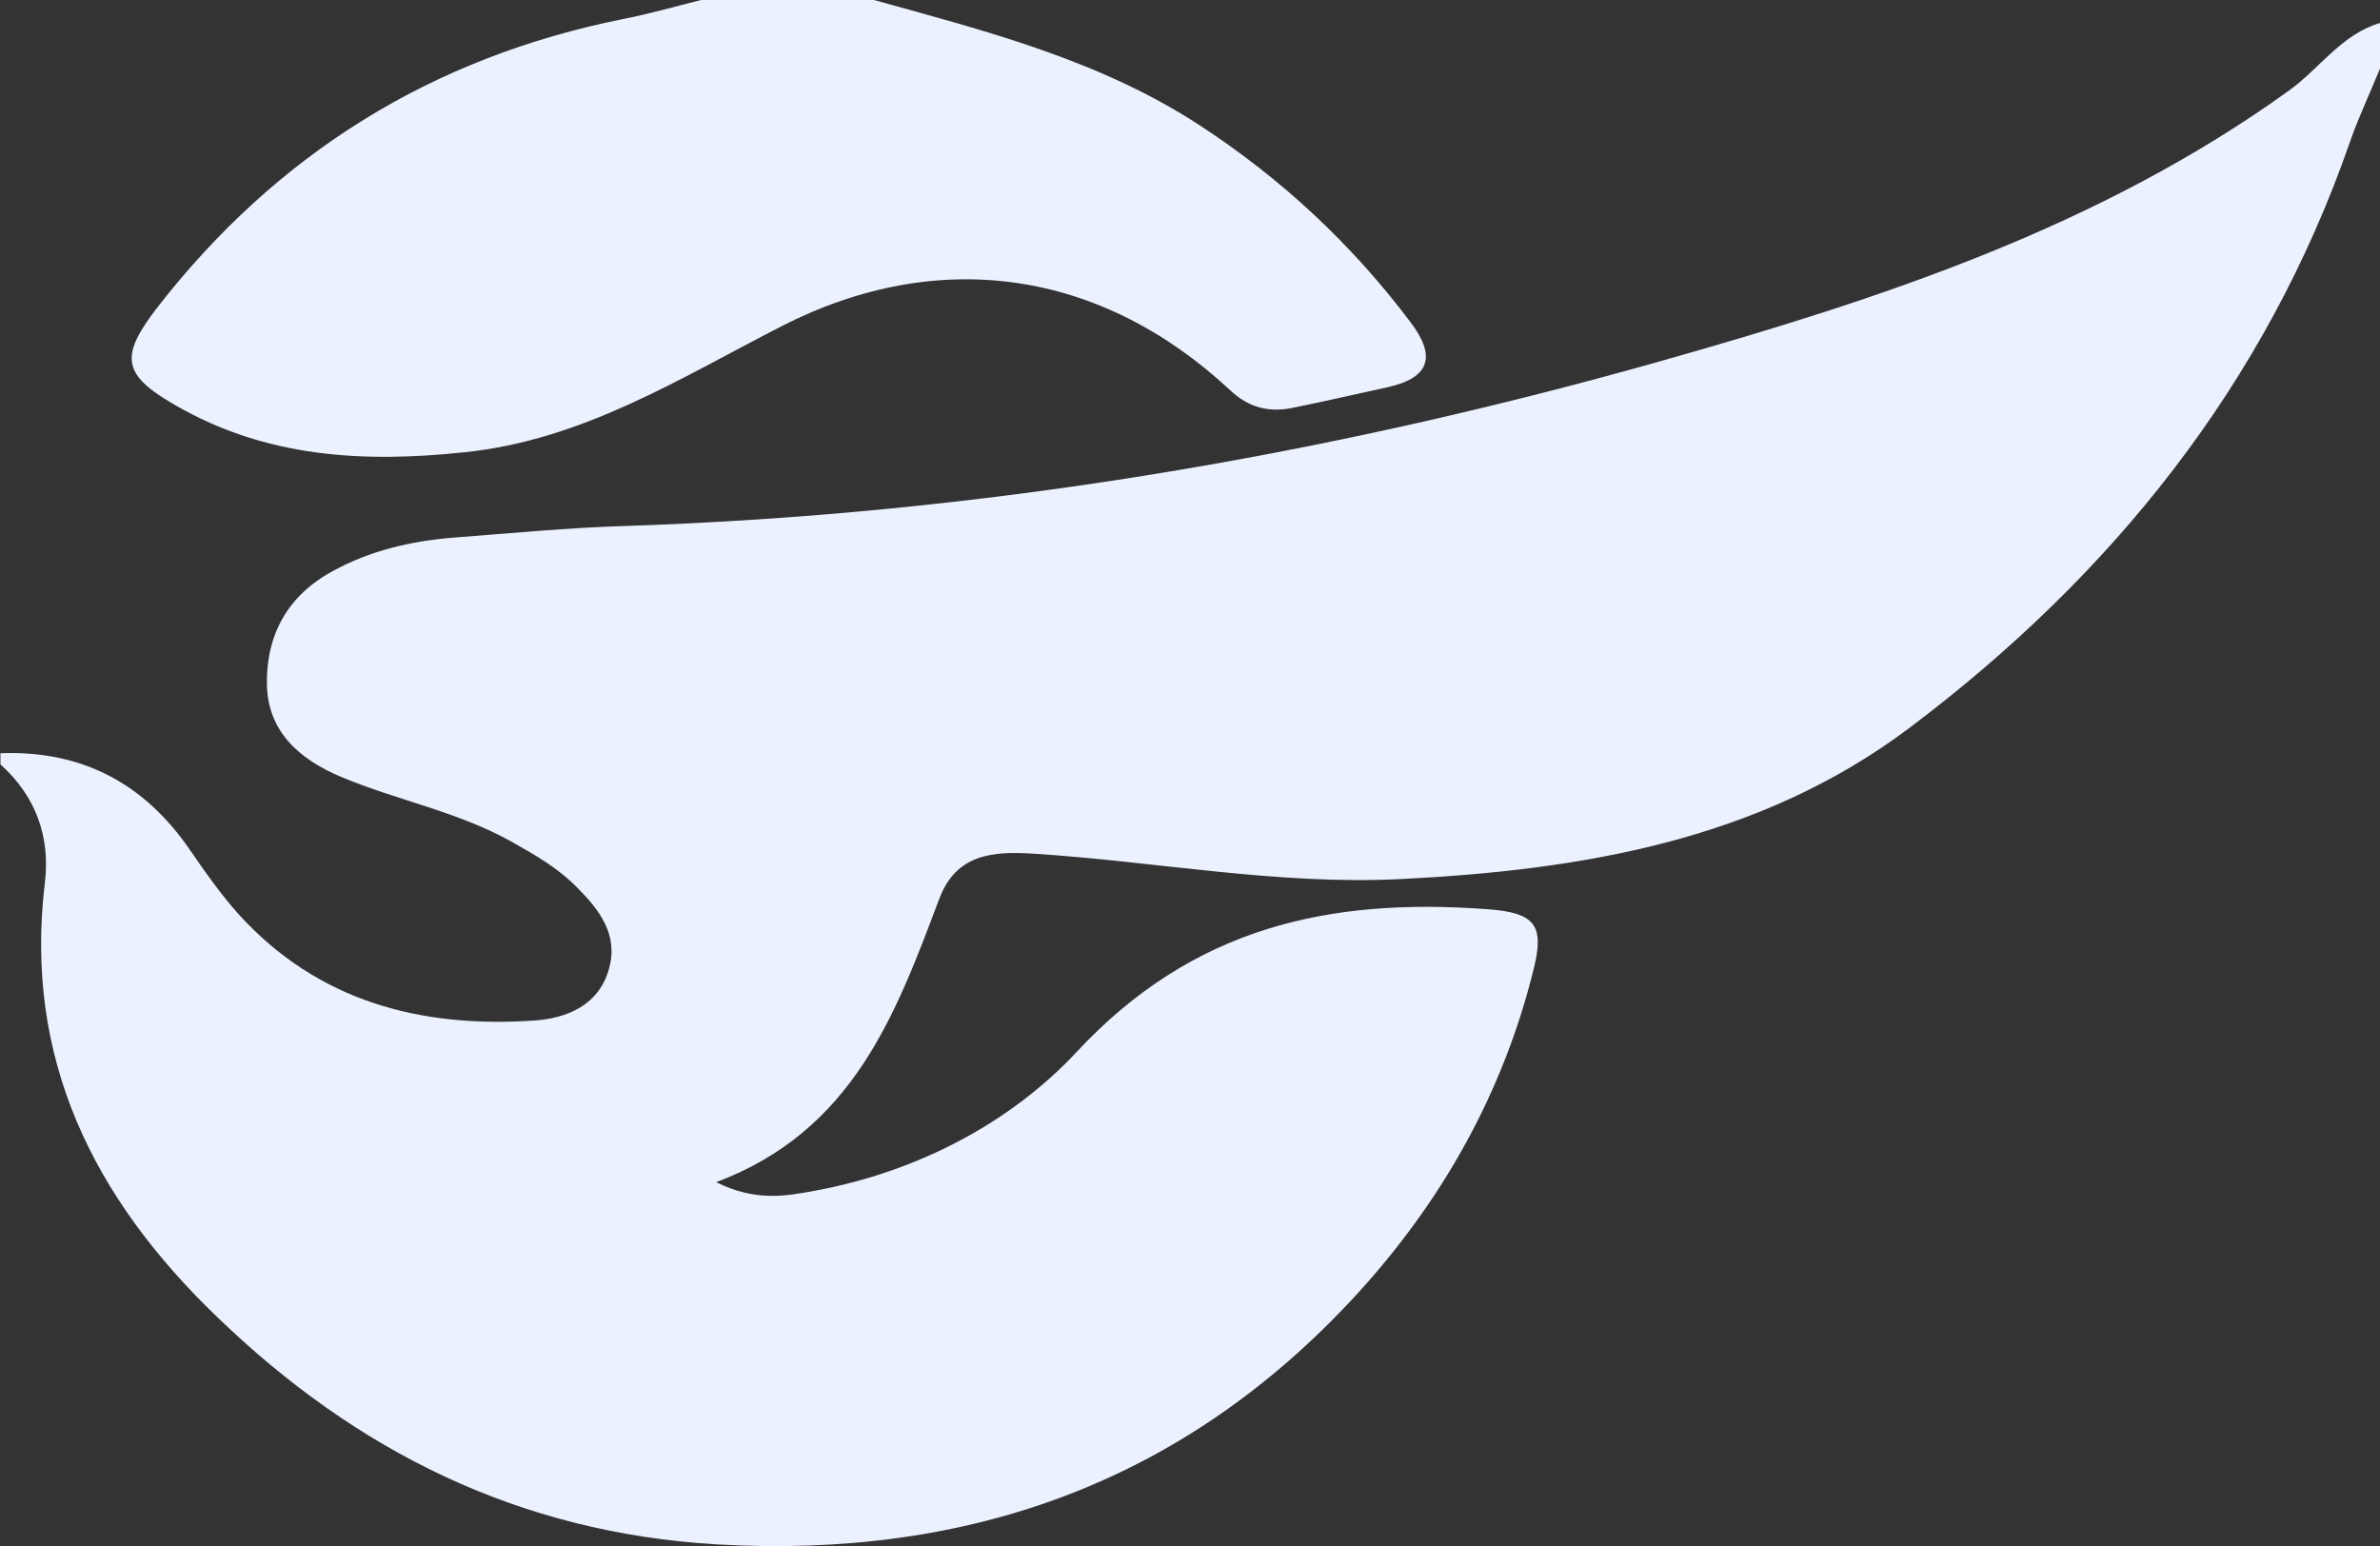 <?xml version="1.0" encoding="UTF-8"?>
<svg id="b" data-name="圖層 2" xmlns="http://www.w3.org/2000/svg" viewBox="0 0 55.2 35.86">
  <rect x="0" y="0" width="55.2" height="35.86" fill="#333333" stroke="none"/>
  <g id="c" data-name="首頁 - 未登入">
    <g>
      <path d="m55.2.53v1.06c-.23.57-.5,1.13-.7,1.71-1.95,5.61-5.51,10.04-10.21,13.58-3.47,2.61-7.59,3.3-11.82,3.51-2.86.14-5.66-.41-8.5-.59-.93-.06-1.8,0-2.19,1.06-1.01,2.68-2,5.37-5.17,6.56.93.46,1.63.32,2.33.19,2.35-.44,4.5-1.57,6.03-3.21,2.69-2.89,5.85-3.59,9.55-3.31,1.1.08,1.29.39,1.06,1.35-.71,2.9-2.13,5.42-4.13,7.6-3.98,4.33-8.97,6.12-14.83,5.78-4.58-.27-8.36-2.16-11.59-5.28-2.86-2.75-4.48-5.98-3.99-10.06.13-1.05-.2-2.01-1.03-2.75v-.26c1.89-.07,3.34.7,4.4,2.25.35.51.71,1.02,1.12,1.48,1.84,2.03,4.23,2.65,6.86,2.47.75-.05,1.51-.35,1.74-1.22.21-.78-.23-1.35-.75-1.87-.44-.45-.97-.75-1.52-1.06-1.25-.7-2.67-.96-3.97-1.51-.94-.4-1.69-1.04-1.7-2.16-.01-1.14.49-2.04,1.52-2.6.87-.48,1.82-.7,2.8-.78,1.33-.1,2.65-.23,3.98-.27,8.17-.27,16.16-1.6,24.01-3.82,5.13-1.45,10.19-3.11,14.59-6.28.71-.51,1.22-1.31,2.12-1.57Z" style="fill: #ebf1ff;"/>
      <path d="m20.27,0c2.6.72,5.22,1.39,7.53,2.89,1.92,1.25,3.55,2.77,4.92,4.59.59.78.45,1.28-.53,1.5-.74.16-1.47.33-2.21.48-.55.11-1.02,0-1.46-.42-2.99-2.78-6.75-3.34-10.4-1.47-2.36,1.21-4.61,2.64-7.35,2.92-2.35.25-4.61.12-6.7-1.09-1.24-.71-1.3-1.13-.42-2.27C6.42,3.57,10.01,1.33,14.46.44c.61-.12,1.2-.29,1.8-.44,1.33,0,2.67,0,4,0Z" style="fill: #ebf1ff;"/>
    </g>
  </g>
</svg>